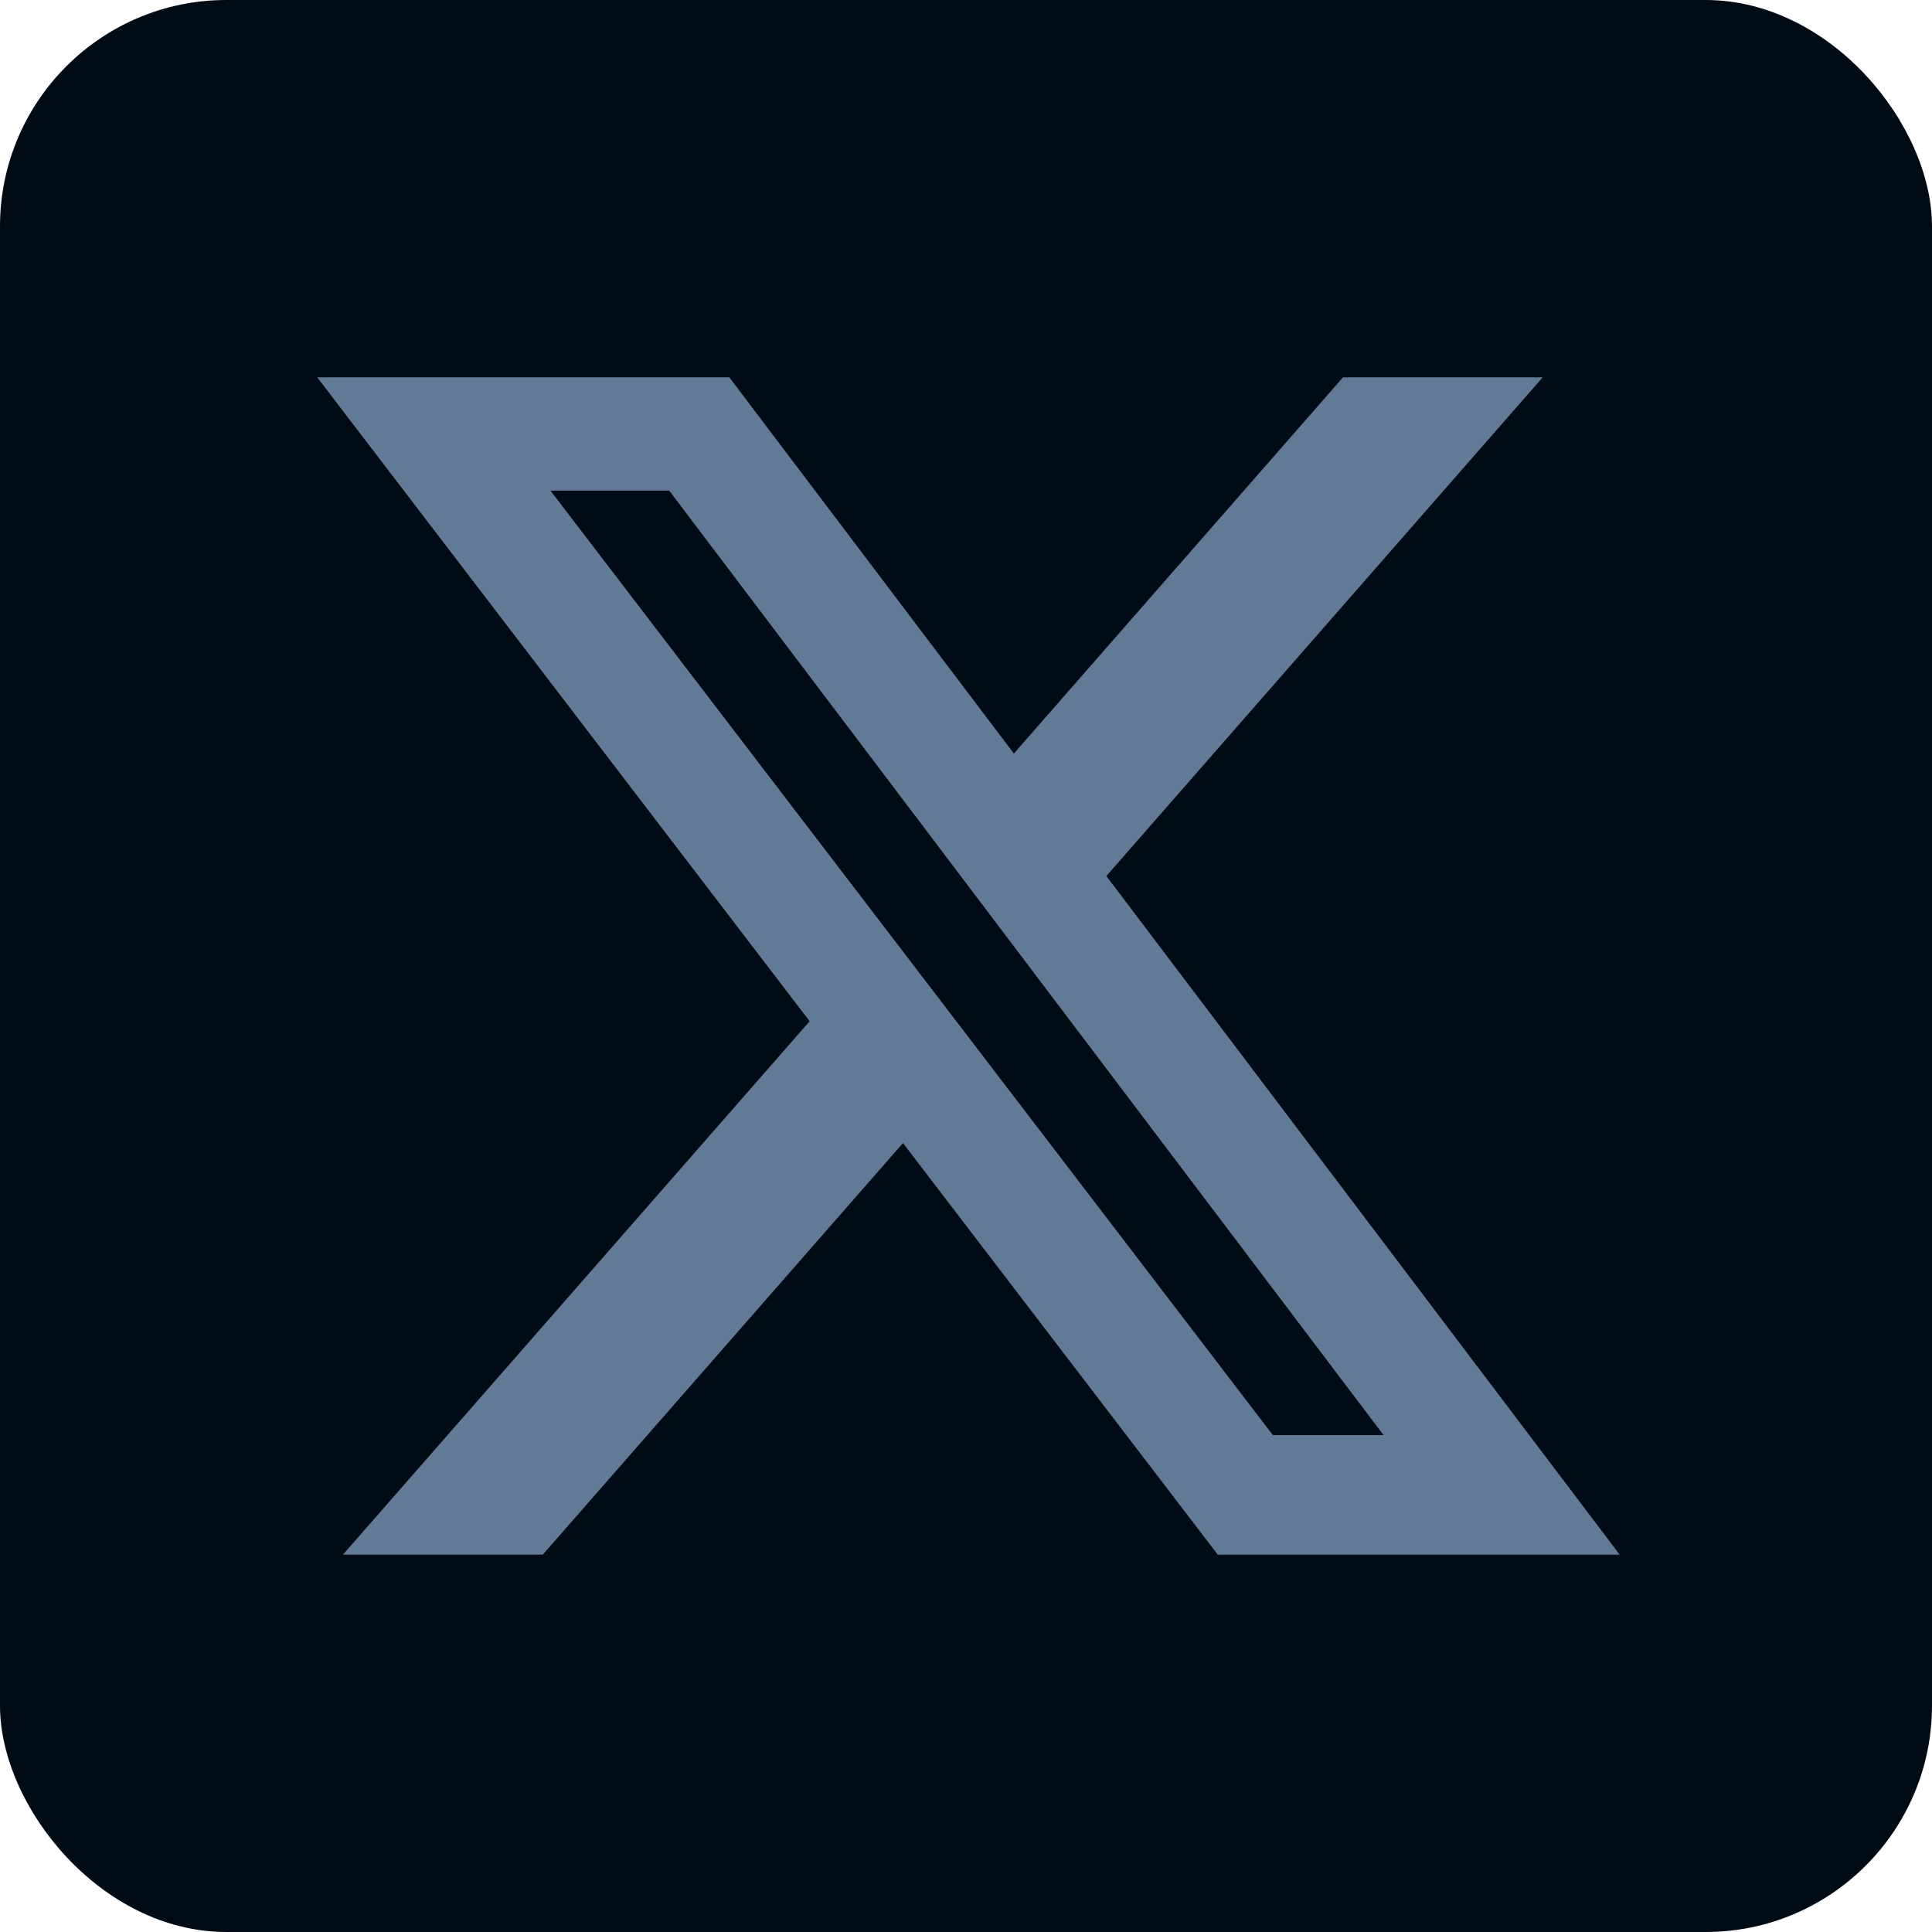 <svg xmlns="http://www.w3.org/2000/svg" width="512" height="512" fill="#617b96" viewBox="0 0 512 512" id="twitter"><g clip-path="url(#clip0_84_15697)"><rect width="512" height="512" fill="#010b15" rx="60"></rect><path fill="#617b96" d="M355.904 100H408.832L293.2 232.16L429.232 412H322.72L239.296 302.928L143.84 412H90.88L214.56 270.64L84.064 100H193.28L268.688 199.696L355.904 100ZM337.328 380.32H366.656L177.344 130.016H145.872L337.328 380.32Z"></path></g><defs><clipPath id="clip0_84_15697"><rect width="512" height="512" fill="#617b96"></rect></clipPath></defs></svg>